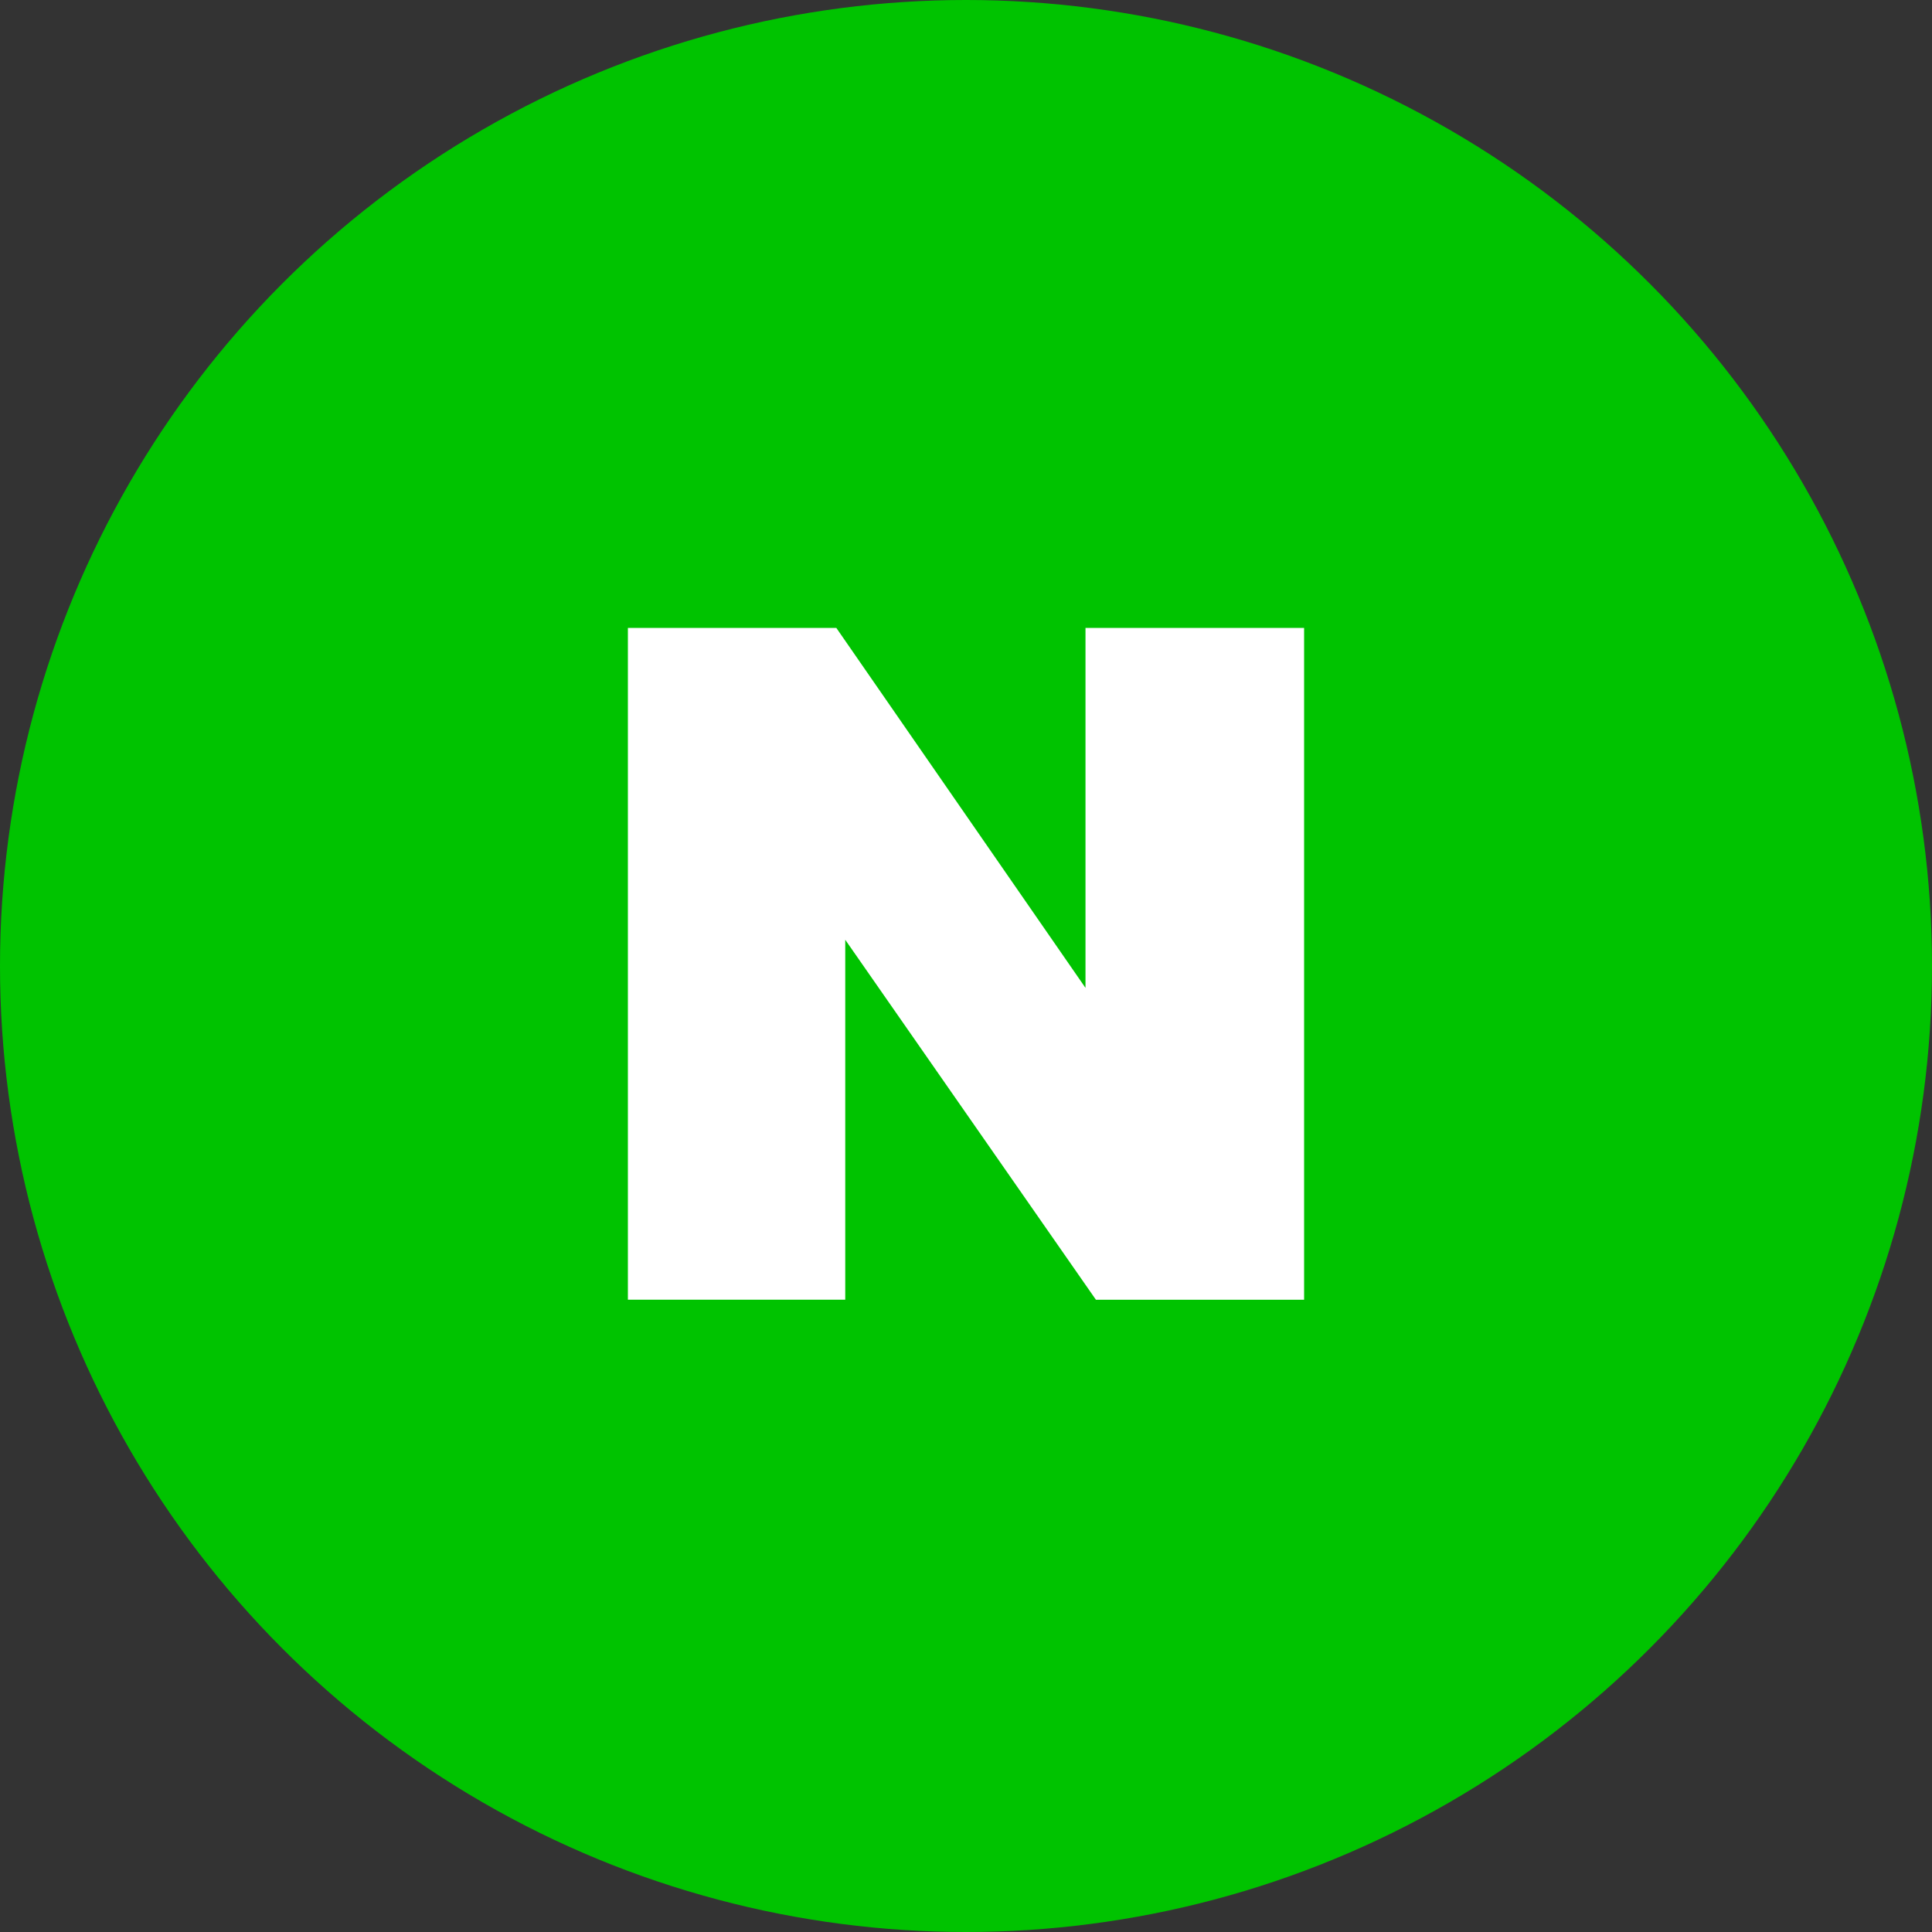 <svg xmlns="http://www.w3.org/2000/svg" width="40" height="40" viewBox="0 0 40 40">
  <rect x="0" y="0" width="40" height="40" fill="#333333" stroke="none"/>
  <g id="그룹_242" data-name="그룹 242" transform="translate(-880 -1015)">
    <circle id="타원_5" data-name="타원 5" cx="20" cy="20" r="20" transform="translate(880 1015)" fill="#00c300"/>
    <path id="패스_898" data-name="패스 898" d="M45.974,44.453,40.815,37H36.5V50.909H41V43.457l5.19,7.453H50.5V37H45.974Z" transform="translate(856.5 991)" fill="#fff"/>
  </g>
</svg>

